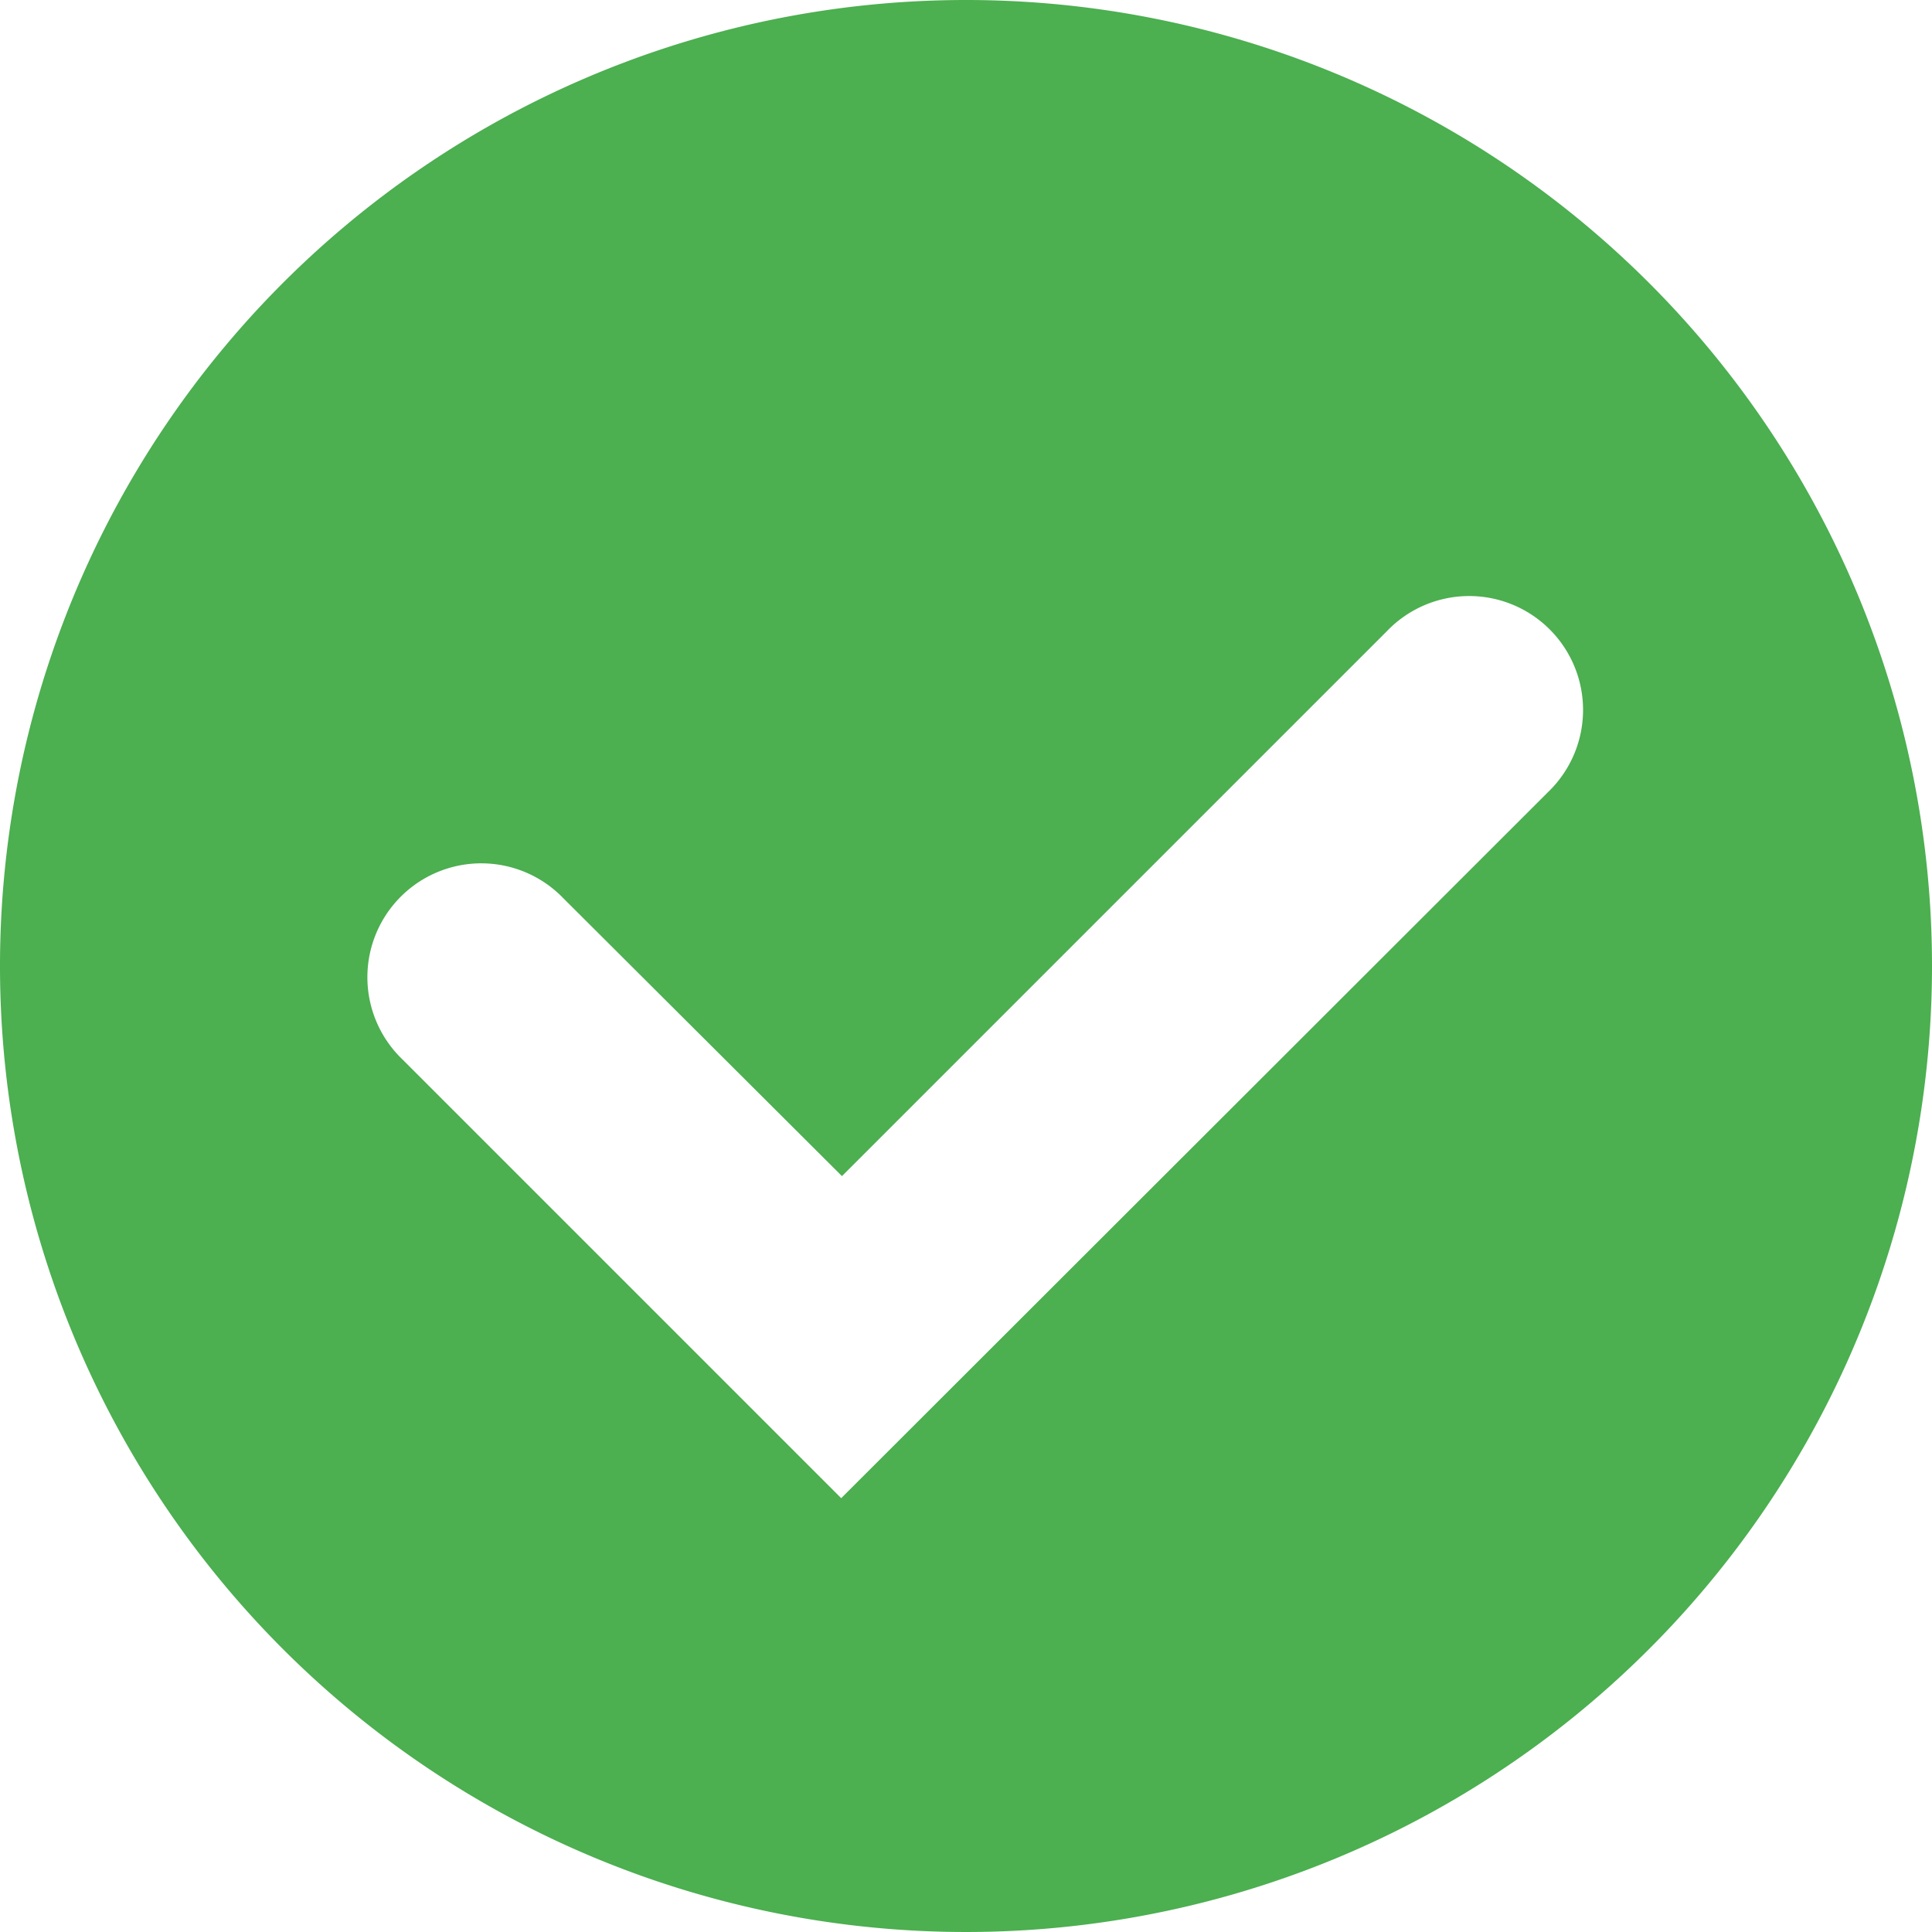 <svg xmlns="http://www.w3.org/2000/svg" width="20" height="20" viewBox="0 0 20 20">
    <path id="check-circle-solid"
        d="M26,16A10,10,0,1,1,16,6,10,10,0,0,1,26,16Zm-3.975-1.8a1.179,1.179,0,1,0-1.667-1.667l-5.642,5.642L11.833,15.3a1.179,1.179,0,1,0-1.667,1.667l4.542,4.542Z"
        transform="translate(-6 -6)" fill="#4caf50" />
</svg>
